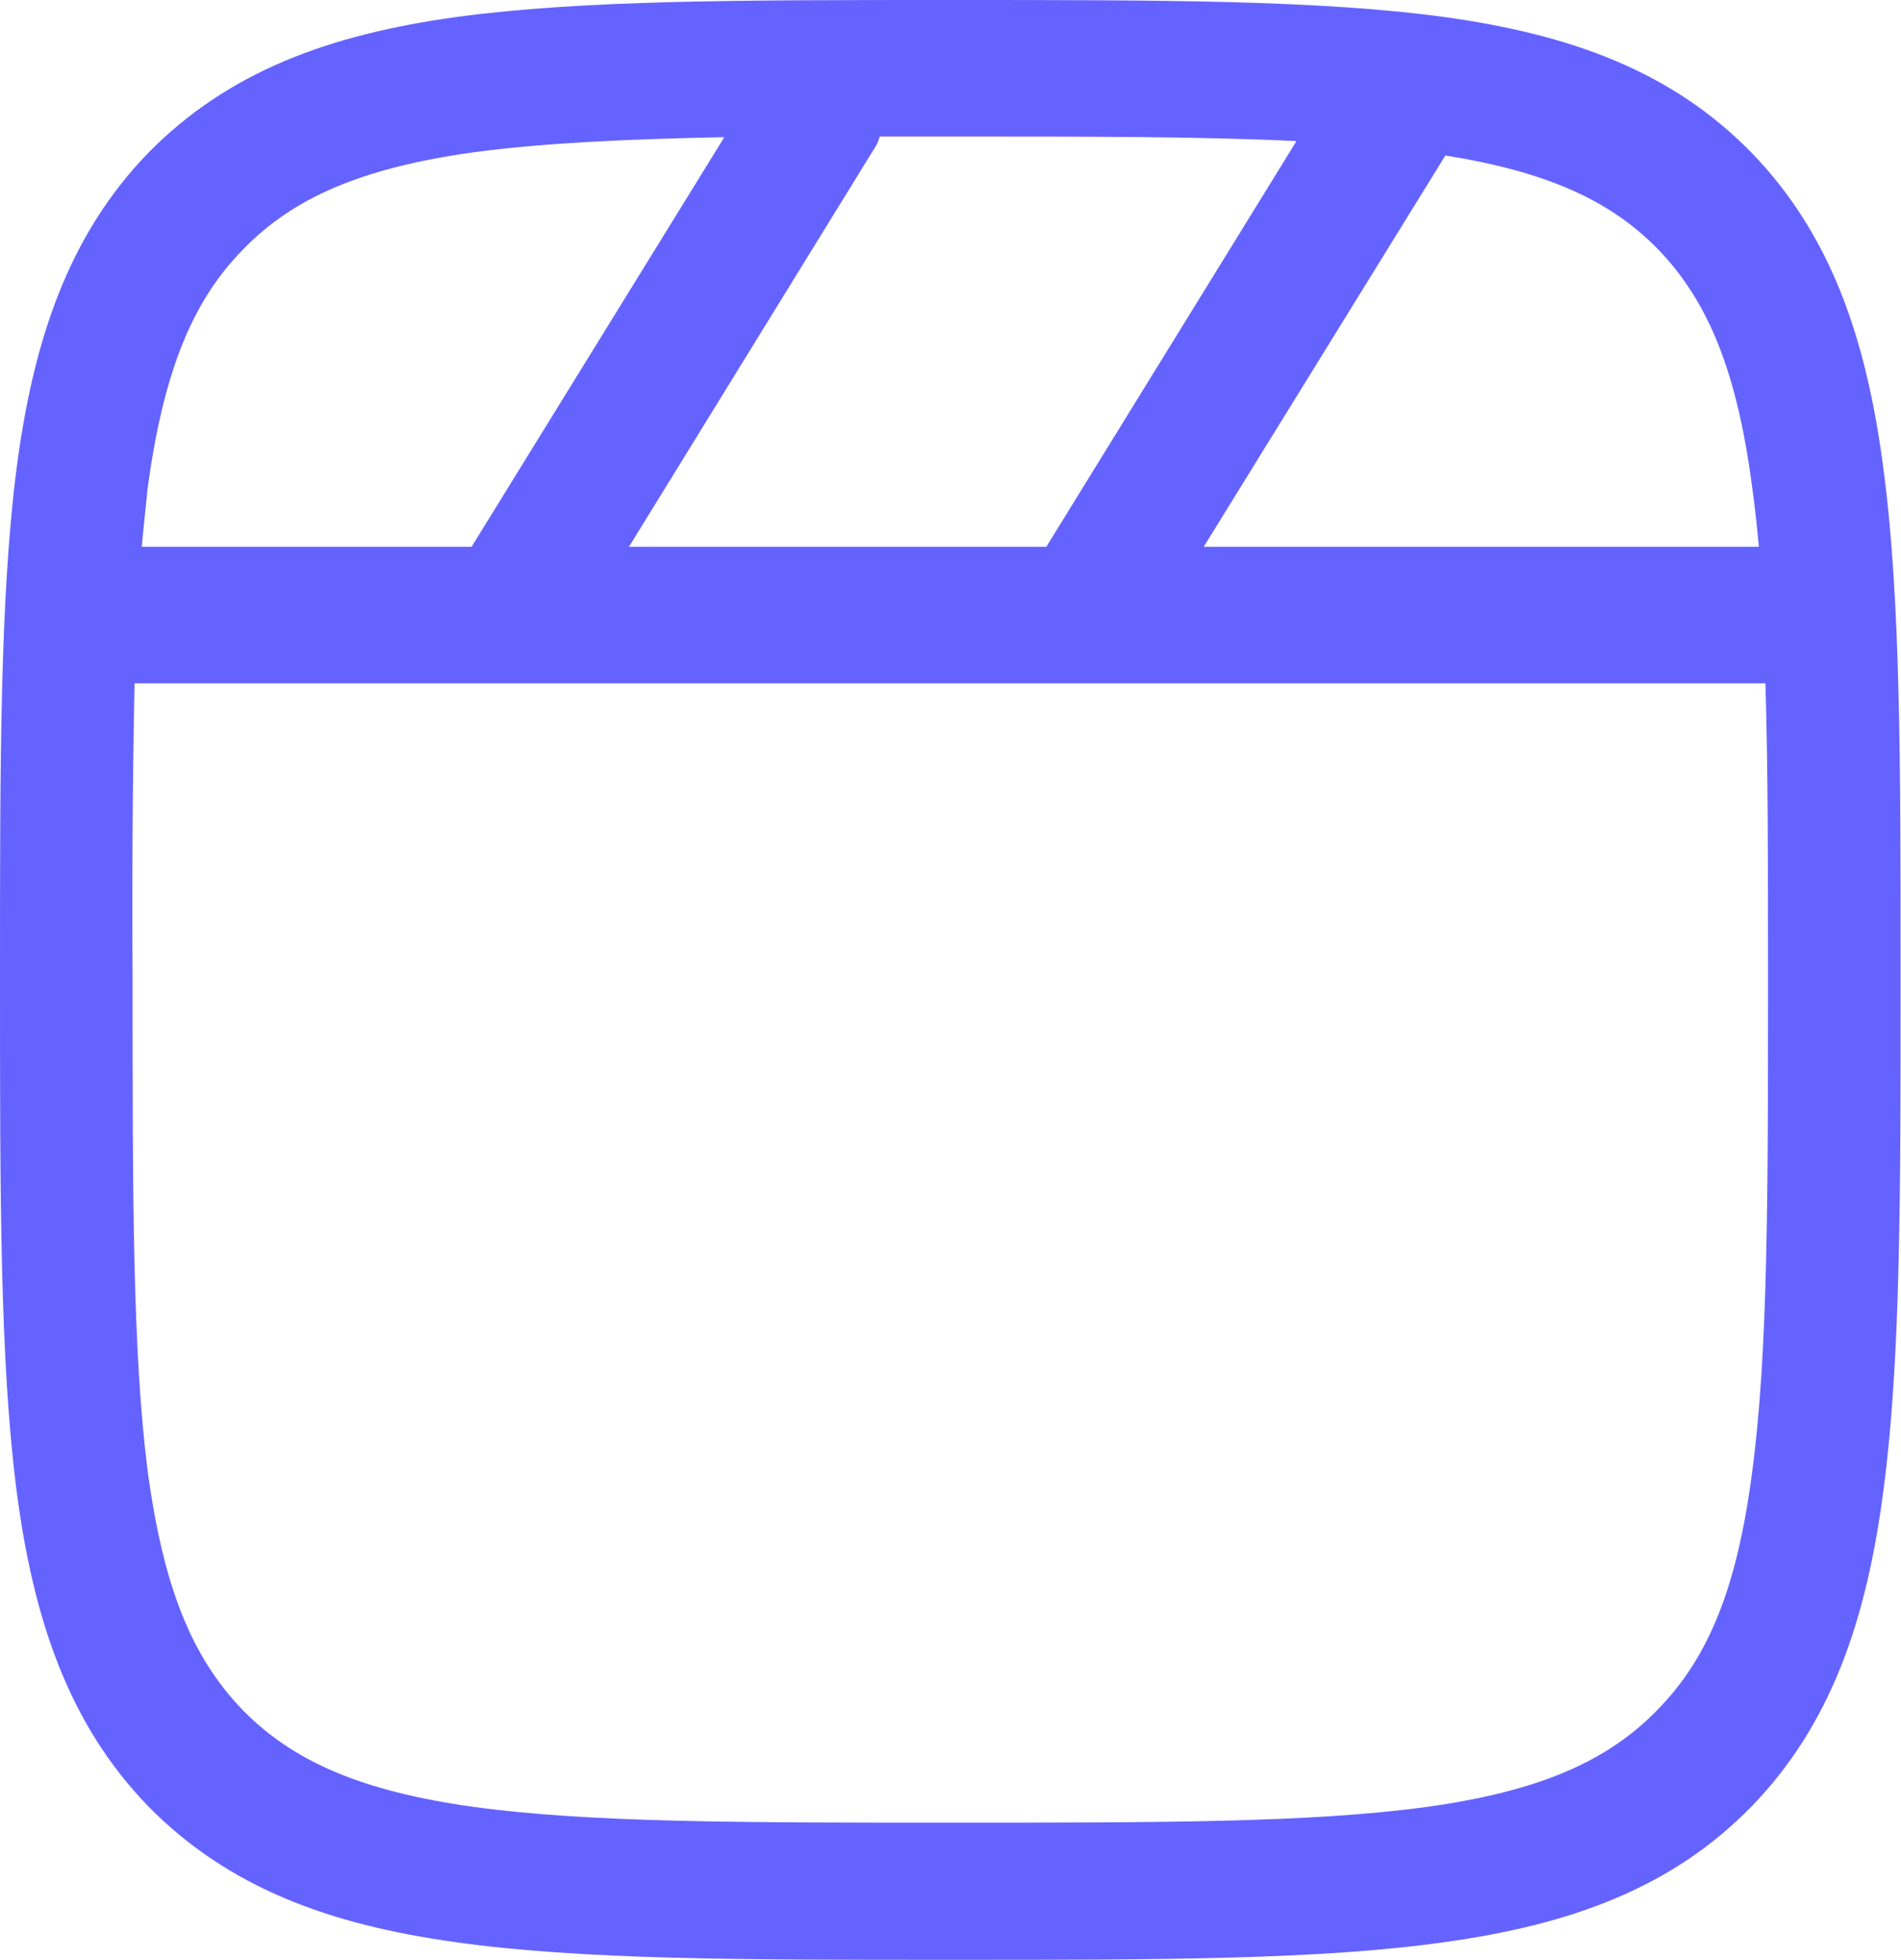 <svg width="29.106" height="30" viewBox="0 0 29.106 30" fill="none" xmlns="http://www.w3.org/2000/svg" xmlns:xlink="http://www.w3.org/1999/xlink">
	<desc>
			Created with Pixso.
	</desc>
	<defs/>
	<path d="M14.47 0L14.63 0C17.75 0 20.2 0 22.11 0.26C24.07 0.53 25.61 1.1 26.82 2.34C28.03 3.59 28.58 5.18 28.84 7.2C29.1 9.17 29.1 11.69 29.1 14.92L29.1 15.07C29.1 18.3 29.1 20.82 28.84 22.79C28.58 24.81 28.03 26.4 26.82 27.65C25.61 28.89 24.07 29.46 22.11 29.73C20.2 30 17.75 30 14.63 30L14.47 30C11.35 30 8.9 30 6.98 29.73C5.03 29.46 3.49 28.89 2.27 27.65C1.06 26.4 0.51 24.81 0.25 22.79C0 20.82 0 18.3 0 15.07L0 14.92C0 11.69 0 9.17 0.25 7.2C0.51 5.18 1.06 3.59 2.27 2.34C3.49 1.1 5.03 0.53 6.99 0.26C8.9 0 11.35 0 14.47 0ZM7.26 2.33C5.53 2.57 4.48 3.03 3.71 3.83C2.94 4.62 2.5 5.7 2.26 7.48C2.23 7.76 2.2 8.06 2.17 8.37L7.22 8.37L11.09 2.1C9.56 2.13 8.31 2.19 7.26 2.33ZM13.47 2.09C13.45 2.16 13.42 2.23 13.37 2.3L9.63 8.37L16.02 8.37L19.85 2.16C18.42 2.09 16.68 2.09 14.55 2.09L13.47 2.09ZM22.13 2.38L18.43 8.37L26.93 8.37C26.9 8.06 26.87 7.76 26.83 7.48C26.6 5.7 26.16 4.62 25.39 3.82C24.66 3.07 23.69 2.63 22.13 2.38ZM27.03 10.46L7.79 10.46C7.78 10.46 7.77 10.46 7.76 10.46L2.06 10.46C2.03 11.97 2.02 13.48 2.03 15C2.03 18.31 2.03 20.7 2.26 22.51C2.5 24.3 2.94 25.37 3.71 26.17C4.48 26.96 5.53 27.42 7.26 27.66C9.02 27.9 11.33 27.9 14.55 27.9C17.77 27.9 20.08 27.9 21.84 27.66C23.57 27.42 24.62 26.96 25.39 26.16C26.16 25.37 26.6 24.3 26.83 22.51C27.07 20.7 27.07 18.31 27.07 15C27.07 13.24 27.07 11.75 27.03 10.46Z" fill="#6563FF" fill-opacity="1" fill-rule="evenodd"/>
</svg>
